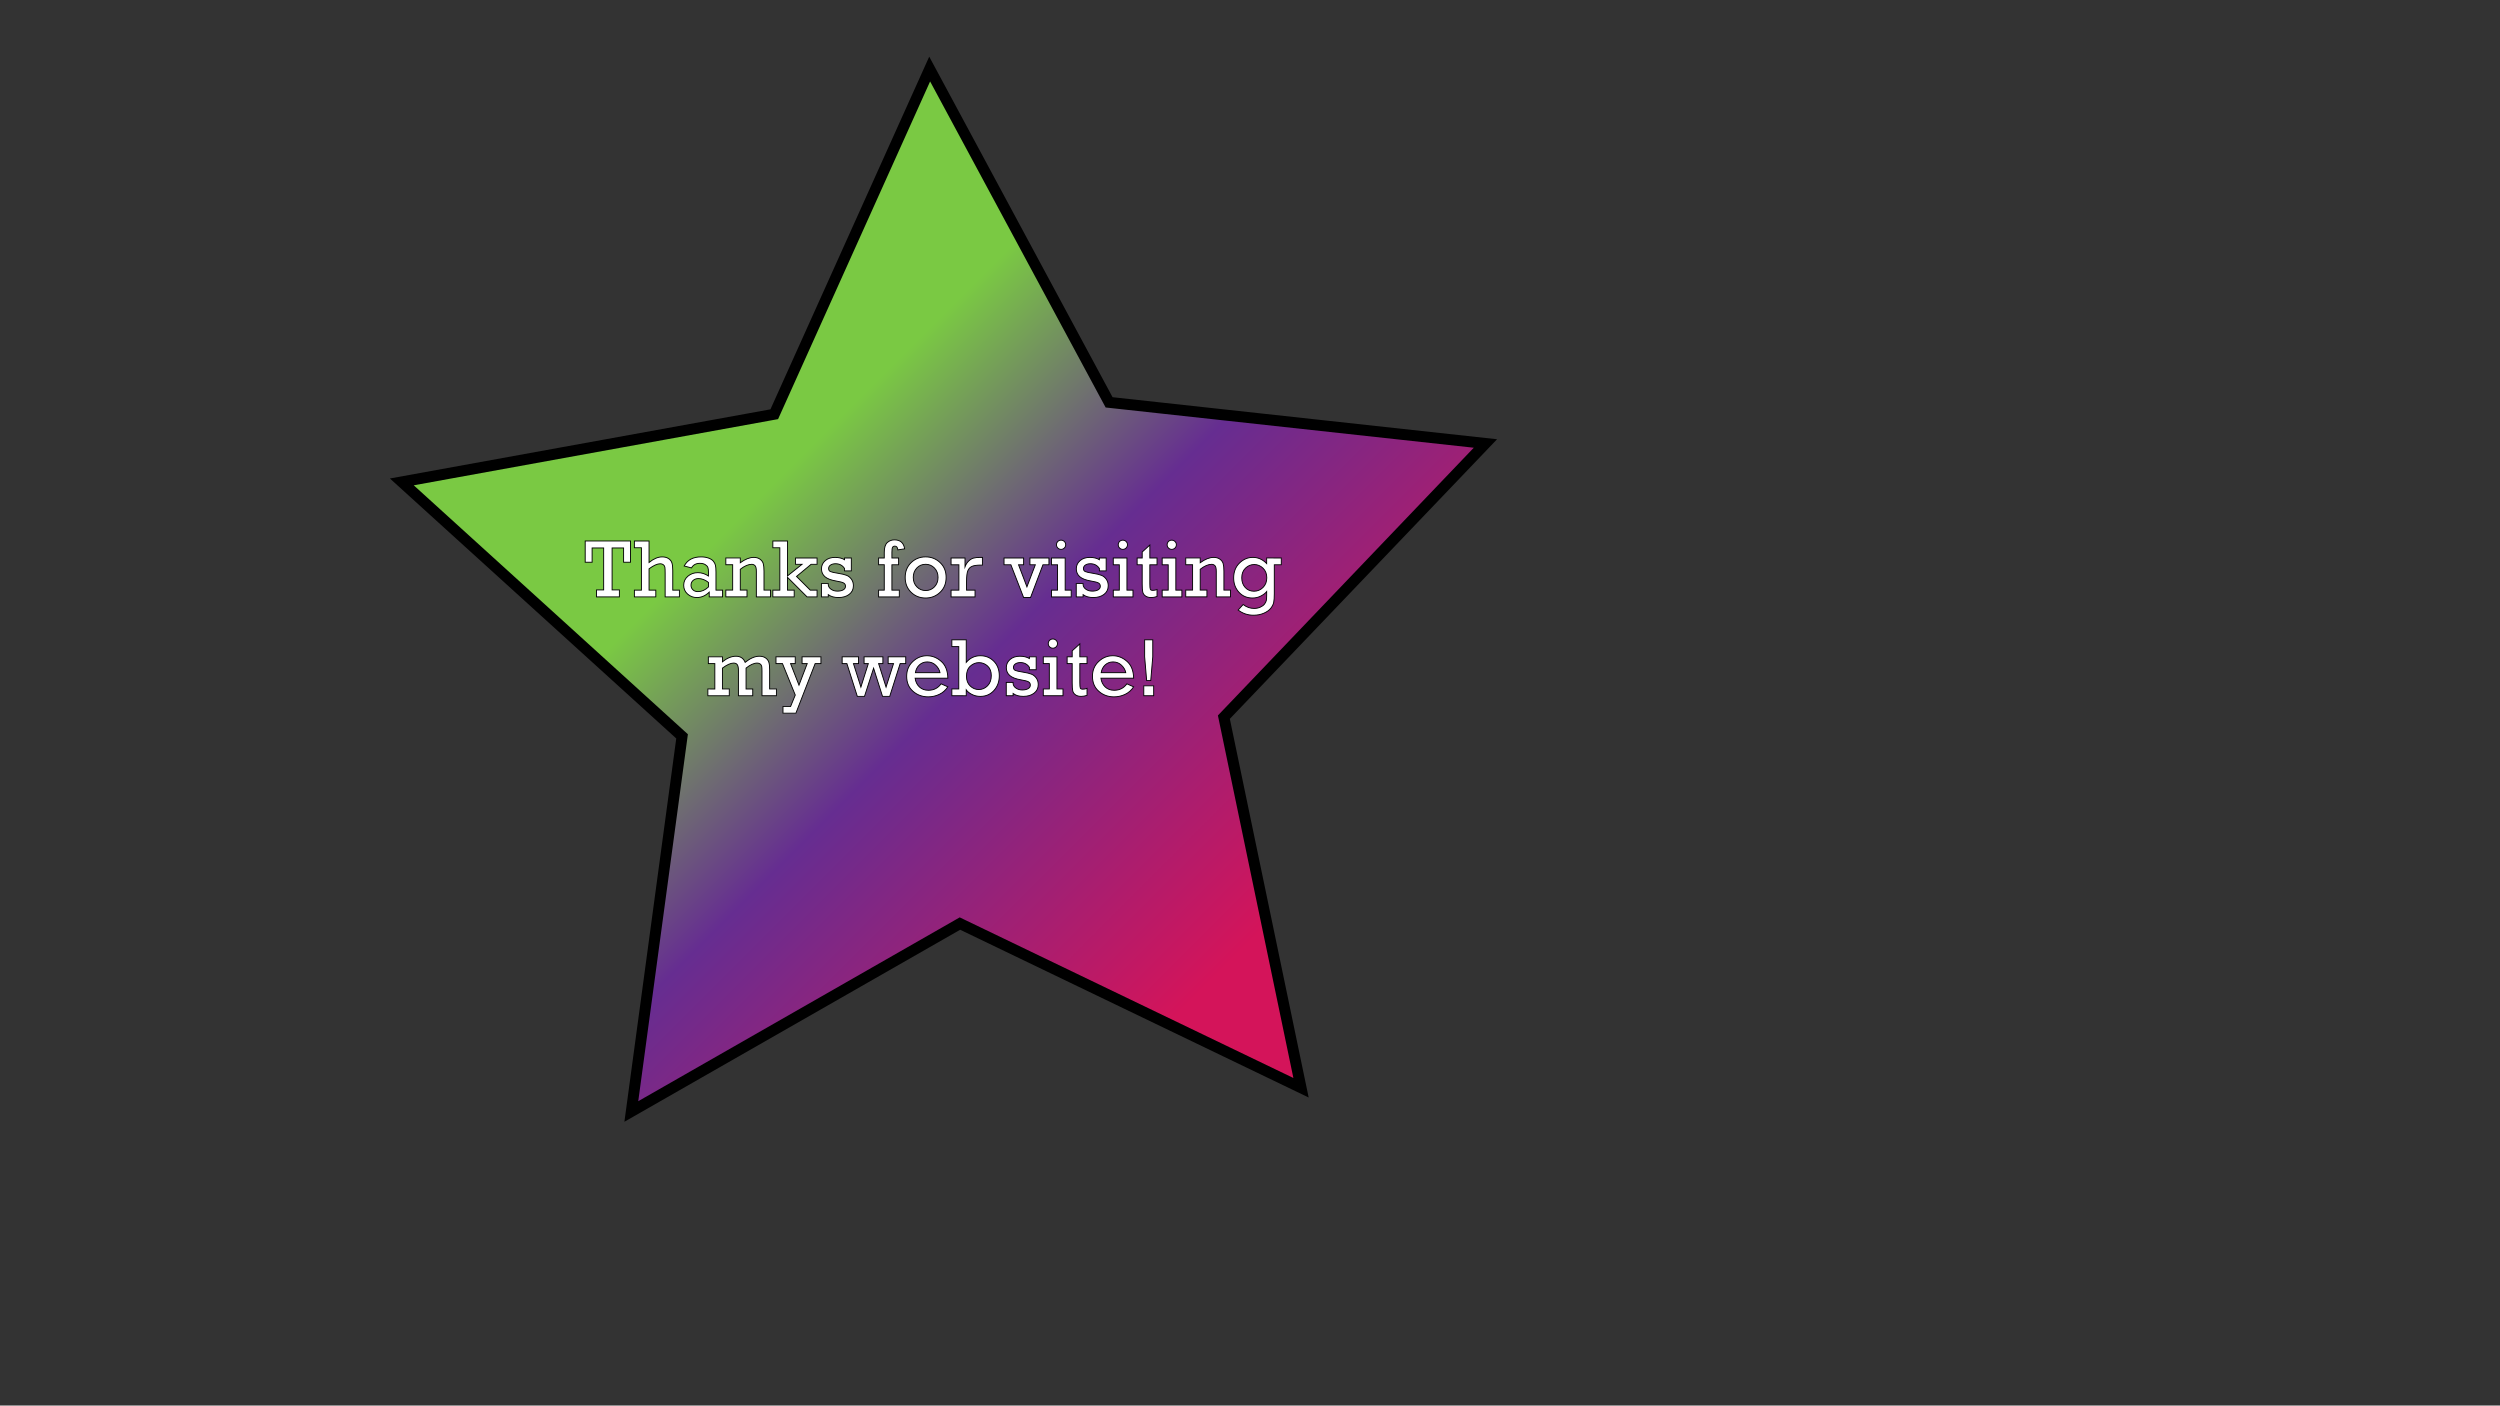 <?xml version="1.0" encoding="utf-8"?>
<!-- Generator: Adobe Illustrator 26.0.1, SVG Export Plug-In . SVG Version: 6.00 Build 0)  -->
<svg version="1.1" id="Layer_1" xmlns="http://www.w3.org/2000/svg" xmlns:xlink="http://www.w3.org/1999/xlink" x="0px" y="0px"
	 viewBox="0 0 1366 768" style="enable-background:new 0 0 1366 768;" xml:space="preserve">
<rect x="0" y="0" width="1366" height="768" fill="#333333" stroke="none"/>
<style type="text/css">
	.st0{fill:url(#SVGID_1_);}
	.st1{fill:#FFFFFF;stroke:#000000;stroke-width:0.5;stroke-miterlimit:10;}
</style>
<g>
	<linearGradient id="SVGID_1_" gradientUnits="userSpaceOnUse" x1="325.643" y1="172.162" x2="709.664" y2="556.183">
		<stop  offset="0.246" style="stop-color:#7AC943"/>
		<stop  offset="0.523" style="stop-color:#662D91"/>
		<stop  offset="0.911" style="stop-color:#D4145A"/>
	</linearGradient>
	<polygon class="st0" points="372.68,402.34 219.55,263.3 423.06,226.33 507.97,37.73 606.02,219.85 811.63,242.32 668.72,391.85 
		710.89,594.34 524.51,504.64 344.96,607.31 	"/>
	<path d="M508.21,44.5l94.42,175.38l1.5,2.78l3.14,0.34l198,21.64L667.64,388.64l-2.18,2.28l0.64,3.09l40.6,195l-179.47-86.39
		l-2.84-1.37l-2.74,1.57l-172.91,98.87l26.7-197.38l0.42-3.13l-2.34-2.12L226.07,265.17l195.97-35.6l3.1-0.56l1.3-2.88L508.21,44.5
		 M507.73,30.95l-86.76,192.71l-207.93,37.78L369.5,403.5l-28.33,209.43l183.46-104.91l190.43,91.66l-43.08-206.9L818,240
		l-210.09-22.97L507.73,30.95L507.73,30.95z"/>
</g>
<g>
	<path class="st1" d="M329.84,322.33v-22.92h-6.31v7.8h-3.78v-11.62h24.76v11.62h-3.78v-7.8h-6.28v22.92h3.98v3.82h-12.5v-3.82
		H329.84z"/>
	<path class="st1" d="M350.47,322.44V299.3h-3.85v-3.71h8.02v11.73c2.5-2.02,4.89-3.03,7.14-3.03c1.41,0,2.56,0.29,3.47,0.88
		s1.53,1.36,1.86,2.32c0.33,0.96,0.49,2.36,0.49,4.21v10.74h3.63v3.71h-7.8v-13.01c0-1.61-0.05-2.69-0.15-3.23s-0.38-0.99-0.85-1.34
		c-0.46-0.35-1.01-0.53-1.64-0.53c-1.61,0-3.66,0.92-6.15,2.75v11.65h3.69v3.71h-11.71v-3.71H350.47z"/>
	<path class="st1" d="M394.81,322.44v3.71h-7.29v-2.59c-2.02,1.96-4.28,2.94-6.77,2.94c-1.93,0-3.61-0.63-5.04-1.89
		c-1.43-1.26-2.14-2.87-2.14-4.83c0-1.98,0.76-3.62,2.27-4.92c1.52-1.3,3.34-1.96,5.48-1.96c1.99,0,3.92,0.6,5.78,1.8v-2.11
		c0-1.08-0.1-1.92-0.31-2.5s-0.69-1.11-1.44-1.58s-1.74-0.7-2.96-0.7c-2.09,0-3.61,0.83-4.55,2.5l-4-1.05
		c1.77-3.31,4.83-4.97,9.18-4.97c1.6,0,2.98,0.22,4.14,0.65c1.16,0.43,2.03,0.99,2.6,1.67c0.57,0.68,0.96,1.42,1.15,2.21
		c0.2,0.79,0.3,2.05,0.3,3.78v9.84H394.81z M387.1,318.24c-1.8-1.41-3.63-2.11-5.47-2.11c-1.16,0-2.12,0.34-2.9,1.01
		s-1.16,1.55-1.16,2.61c0,1,0.34,1.83,1.02,2.5c0.68,0.67,1.61,1.01,2.78,1.01c2.02,0,3.93-0.85,5.73-2.55V318.24z"/>
	<path class="st1" d="M404.5,304.88v2.57c2.68-1.93,5.13-2.9,7.34-2.9c1.38,0,2.52,0.33,3.42,0.98c0.9,0.65,1.49,1.45,1.77,2.39
		c0.28,0.95,0.42,2.33,0.42,4.14v10.37h3.58v3.71h-7.76v-13.91c0-1.61-0.24-2.66-0.73-3.15s-1.08-0.74-1.78-0.74
		c-1.85,0-3.93,0.9-6.26,2.7v11.38h3.67v3.71h-11.58v-3.71h3.74v-13.84h-3.74v-3.71H404.5z"/>
	<path class="st1" d="M426.1,322.44V299.3h-3.82v-3.71h8v19.09l7.95-6.35h-3.54v-3.45h11.76v3.45h-3.25l-7.98,6.64l7.49,7.47h3.74
		v3.71h-5.47l-10.7-10.7v6.99h3.67v3.71h-11.67v-3.71H426.1z"/>
	<path class="st1" d="M448.82,326.15v-7.29h3.74v0.7c0.13,1,0.67,1.82,1.62,2.46c0.94,0.64,2.06,0.97,3.35,0.97
		c1.35,0,2.42-0.23,3.23-0.7s1.21-1.12,1.21-1.96c0-0.81-0.33-1.4-1-1.78s-1.99-0.73-3.97-1.05c-2.93-0.49-5.02-1.3-6.27-2.4
		c-1.25-1.11-1.88-2.54-1.88-4.3c0-1.77,0.68-3.26,2.04-4.45s3.16-1.79,5.38-1.79c2.01,0,3.74,0.41,5.19,1.24v-0.91h3.71v7.05h-3.71
		v-1.3c-1.13-1.74-2.77-2.61-4.92-2.61c-1.1,0-2,0.24-2.71,0.71c-0.71,0.48-1.07,1.11-1.07,1.9c0,0.81,0.33,1.36,0.98,1.66
		c0.65,0.3,2.05,0.62,4.21,0.95c2.07,0.32,3.63,0.7,4.68,1.13s1.93,1.15,2.63,2.15c0.7,1,1.04,2.17,1.04,3.51
		c0,1.98-0.76,3.55-2.27,4.71c-1.52,1.17-3.48,1.75-5.9,1.75c-2.27,0-4.12-0.52-5.56-1.55v1.2H448.82z"/>
	<path class="st1" d="M483.16,322.44v-13.86h-3.1v-3.69h3.1v-3.07c0-2.59,0.55-4.37,1.65-5.36s2.4-1.48,3.89-1.48
		c3.22,0,5.09,1.63,5.6,4.9l-3.71,0.57c-0.15-1.36-0.68-2.04-1.6-2.04c-0.63,0-1.06,0.22-1.3,0.65c-0.23,0.43-0.35,1.35-0.35,2.77
		v3.07h3.65v3.69h-3.65v13.86h4.04v3.71h-11.32v-3.71H483.16z"/>
	<path class="st1" d="M494.59,315.51c0-3.28,1.08-5.97,3.25-8.08c2.17-2.1,4.81-3.15,7.93-3.15c3.06,0,5.69,1.04,7.89,3.11
		c2.2,2.07,3.3,4.78,3.3,8.12s-1.1,6.05-3.29,8.13s-4.82,3.12-7.9,3.12c-3.16,0-5.82-1.05-7.97-3.16S494.59,318.79,494.59,315.51z
		 M499.01,315.5c0,2.1,0.66,3.82,1.97,5.16s2.91,2.01,4.8,2.01c1.92,0,3.53-0.68,4.82-2.03c1.3-1.36,1.94-3.07,1.94-5.14
		c0-2.08-0.66-3.8-1.98-5.15c-1.32-1.35-2.92-2.02-4.79-2.02c-1.96,0-3.58,0.69-4.86,2.07C499.64,311.77,499.01,313.48,499.01,315.5
		z"/>
	<path class="st1" d="M523.94,322.44v-13.84h-4.28v-3.71h7.62v4.79c0.47-1.25,1.12-2.28,1.96-3.1s1.72-1.36,2.65-1.63
		c0.93-0.26,2.2-0.4,3.81-0.4h1.1v4.22h-0.83c-2.12,0-3.71,0.21-4.76,0.64s-1.82,1.2-2.33,2.32c-0.5,1.12-0.76,3.13-0.76,6.03v4.68
		h4.64v3.71h-13.1v-3.71H523.94z"/>
	<path class="st1" d="M559.31,326.5l-6.96-17.91h-3.75v-3.71h10.7v3.71h-2.77l4.58,12.06l4.59-12.06h-2.95v-3.71h10.39v3.71h-3.27
		l-6.79,17.91H559.31z"/>
	<path class="st1" d="M577.84,322.44v-13.84h-3.3v-3.71h7.47v17.56h3.3v3.71h-10.77v-3.71H577.84z M577.25,297.65
		c0-0.67,0.24-1.26,0.71-1.76s1.08-0.75,1.81-0.75c0.69,0,1.28,0.24,1.78,0.73s0.75,1.08,0.75,1.78s-0.25,1.3-0.75,1.79
		c-0.5,0.49-1.09,0.74-1.78,0.74c-0.7,0-1.3-0.25-1.79-0.75C577.5,298.93,577.25,298.34,577.25,297.65z"/>
	<path class="st1" d="M588.06,326.15v-7.29h3.74v0.7c0.13,1,0.67,1.82,1.62,2.46c0.94,0.64,2.06,0.97,3.35,0.97
		c1.35,0,2.42-0.23,3.23-0.7s1.21-1.12,1.21-1.96c0-0.81-0.33-1.4-1-1.78s-1.99-0.73-3.97-1.05c-2.93-0.49-5.02-1.3-6.27-2.4
		c-1.25-1.11-1.88-2.54-1.88-4.3c0-1.77,0.68-3.26,2.04-4.45s3.16-1.79,5.38-1.79c2.01,0,3.74,0.41,5.19,1.24v-0.91h3.71v7.05h-3.71
		v-1.3c-1.13-1.74-2.77-2.61-4.92-2.61c-1.1,0-2,0.24-2.71,0.71c-0.71,0.48-1.07,1.11-1.07,1.9c0,0.81,0.33,1.36,0.98,1.66
		c0.65,0.3,2.05,0.62,4.21,0.95c2.07,0.32,3.63,0.7,4.68,1.13s1.93,1.15,2.63,2.15c0.7,1,1.04,2.17,1.04,3.51
		c0,1.98-0.76,3.55-2.27,4.71c-1.52,1.17-3.48,1.75-5.9,1.75c-2.27,0-4.12-0.52-5.56-1.55v1.2H588.06z"/>
	<path class="st1" d="M611.59,322.44v-13.84h-3.3v-3.71h7.47v17.56h3.3v3.71H608.3v-3.71H611.59z M611,297.65
		c0-0.67,0.24-1.26,0.71-1.76s1.08-0.75,1.81-0.75c0.69,0,1.28,0.24,1.78,0.73s0.75,1.08,0.75,1.78s-0.25,1.3-0.75,1.79
		c-0.5,0.49-1.09,0.74-1.78,0.74c-0.7,0-1.3-0.25-1.79-0.75C611.25,298.93,611,298.34,611,297.65z"/>
	<path class="st1" d="M621.33,308.59v-3.71h2.77v-3.27l4.17-3.82v7.1h3.93v3.71h-3.93v10.33c0,1.66,0.09,2.68,0.27,3.06
		c0.18,0.39,0.64,0.58,1.37,0.58c0.78,0,1.54-0.15,2.29-0.44v3.8c-1.07,0.38-2.14,0.57-3.21,0.57c-1.27,0-2.31-0.28-3.1-0.85
		c-0.79-0.56-1.29-1.27-1.49-2.12s-0.31-2.31-0.31-4.39v-10.55H621.33z"/>
	<path class="st1" d="M638.31,322.44v-13.84h-3.3v-3.71h7.47v17.56h3.3v3.71h-10.77v-3.71H638.31z M637.72,297.65
		c0-0.67,0.24-1.26,0.71-1.76s1.08-0.75,1.81-0.75c0.69,0,1.28,0.24,1.78,0.73s0.75,1.08,0.75,1.78s-0.25,1.3-0.75,1.79
		c-0.5,0.49-1.09,0.74-1.78,0.74c-0.7,0-1.3-0.25-1.79-0.75C637.96,298.93,637.72,298.34,637.72,297.65z"/>
	<path class="st1" d="M655.8,304.88v2.57c2.68-1.93,5.13-2.9,7.34-2.9c1.38,0,2.52,0.33,3.42,0.98c0.9,0.65,1.49,1.45,1.77,2.39
		c0.28,0.95,0.42,2.33,0.42,4.14v10.37h3.58v3.71h-7.76v-13.91c0-1.61-0.24-2.66-0.73-3.15s-1.08-0.74-1.78-0.74
		c-1.85,0-3.93,0.9-6.26,2.7v11.38h3.67v3.71h-11.58v-3.71h3.74v-13.84h-3.74v-3.71H655.8z"/>
	<path class="st1" d="M700.1,304.88v3.71h-3.82v15.84c0,2.14-0.11,3.72-0.33,4.76c-0.22,1.03-0.75,2.09-1.59,3.16
		c-0.84,1.08-2.11,1.98-3.79,2.71s-3.57,1.1-5.65,1.1c-3.13,0-5.93-0.94-8.39-2.83l2.72-3.03c1.85,1.44,3.85,2.15,6.02,2.15
		c1.2,0,2.31-0.23,3.34-0.69c1.03-0.46,1.79-1.02,2.3-1.68c0.51-0.66,0.83-1.29,0.98-1.88c0.15-0.59,0.22-1.59,0.22-3v-1.93
		c-0.66,0.83-1.69,1.63-3.1,2.37s-2.94,1.12-4.61,1.12c-3.05,0-5.53-1.05-7.45-3.16s-2.88-4.7-2.88-7.78c0-3.37,1.06-6.09,3.17-8.16
		c2.12-2.07,4.57-3.11,7.35-3.11c2.81,0,5.32,1.12,7.51,3.36v-3.03H700.1z M678.5,315.73c0,2.15,0.63,3.91,1.88,5.27
		c1.25,1.36,2.85,2.04,4.8,2.04c1.9,0,3.54-0.68,4.92-2.05s2.07-3.13,2.07-5.28c0-2.18-0.69-3.94-2.07-5.26s-2.97-1.99-4.79-1.99
		c-1.82,0-3.41,0.66-4.77,1.97C679.18,311.74,678.5,313.51,678.5,315.73z"/>
	<path class="st1" d="M390.58,376.44v-13.84h-3.54v-3.71h7.71v2.68c2.52-2.01,4.98-3.01,7.39-3.01c2.43,0,4.1,1.11,5.02,3.32
		c2.77-2.21,5.35-3.32,7.73-3.32c1.38,0,2.51,0.3,3.39,0.91c0.89,0.61,1.48,1.38,1.79,2.31s0.46,2.3,0.46,4.12v10.55h3.71v3.71
		h-7.89v-13.51c0-1.23-0.06-2.1-0.16-2.6c-0.11-0.5-0.39-0.92-0.83-1.25c-0.45-0.33-0.99-0.49-1.62-0.49
		c-1.79,0-3.82,0.92-6.09,2.75v11.4h3.65v3.71h-7.82v-13.91c0-1.39-0.2-2.4-0.6-3.02c-0.4-0.62-1.08-0.93-2.05-0.93
		c-1.58,0-3.61,0.92-6.09,2.75v11.4h3.74v3.71h-11.71v-3.71H390.58z"/>
	<path class="st1" d="M434.53,379.77l-6.99-17.18H424v-3.71h10.52v3.71h-2.55l4.59,11.78l4.5-11.78h-2.81v-3.71h10.31v3.71h-3.16
		l-10.52,27.09h-7.05v-3.65h4.15L434.53,379.77z"/>
	<path class="st1" d="M468.44,380.5l-5.7-17.91h-2.59v-3.71h8.96v3.71h-2.79l4.07,12.83l4.06-12.83h-2.32v-3.71h10.28v3.71h-2.34
		l4.07,12.83l4.08-12.83h-2.93v-3.71h9.6v3.71h-3.05l-5.7,17.91h-3.93l-4.88-15.38l-4.97,15.38H468.44z"/>
	<path class="st1" d="M517.91,370.57h-17.89c0.26,1.96,1.04,3.55,2.33,4.77s2.94,1.82,4.94,1.82c2.92,0,5.22-1.17,6.92-3.52
		l3.69,1.63c-1.2,1.86-2.76,3.24-4.68,4.14c-1.92,0.9-3.93,1.35-6.02,1.35c-3.25,0-6.03-1.01-8.34-3.04
		c-2.31-2.03-3.46-4.76-3.46-8.21c0-3.27,1.12-5.95,3.37-8.06c2.25-2.11,4.83-3.16,7.75-3.16c2.86,0,5.45,1.03,7.77,3.09
		C516.62,363.43,517.83,366.5,517.91,370.57z M513.61,367.54c-0.29-1.49-1.07-2.85-2.33-4.05c-1.26-1.21-2.81-1.81-4.64-1.81
		c-1.67,0-3.1,0.55-4.28,1.64s-1.91,2.5-2.18,4.23H513.61z"/>
	<path class="st1" d="M520.09,380.15v-3.71h3.78V353.3h-3.78v-3.71h7.87v12.3c2.09-2.4,4.67-3.6,7.71-3.6
		c2.93,0,5.39,1.01,7.37,3.02c1.98,2.01,2.98,4.67,2.98,7.97c0,3.16-0.97,5.83-2.91,7.99c-1.94,2.16-4.43,3.24-7.46,3.24
		c-1.7,0-3.25-0.37-4.66-1.1s-2.42-1.55-3.03-2.44v3.19H520.09z M528.09,369.56c0,2.21,0.68,3.97,2.03,5.26
		c1.35,1.3,2.92,1.94,4.69,1.94c1.86,0,3.46-0.69,4.81-2.07s2.02-3.22,2.02-5.54c0-2.24-0.67-3.98-2.01-5.22
		c-1.34-1.24-2.91-1.86-4.71-1.86c-1.77,0-3.35,0.64-4.75,1.92S528.09,367.14,528.09,369.56z"/>
	<path class="st1" d="M549.82,380.15v-7.29h3.74v0.7c0.13,1,0.67,1.82,1.62,2.46c0.94,0.64,2.06,0.97,3.35,0.97
		c1.35,0,2.42-0.23,3.23-0.7s1.21-1.12,1.21-1.96c0-0.81-0.33-1.4-1-1.78s-1.99-0.73-3.97-1.05c-2.93-0.49-5.02-1.3-6.27-2.4
		c-1.25-1.11-1.88-2.54-1.88-4.3c0-1.77,0.68-3.26,2.04-4.45s3.16-1.79,5.38-1.79c2.01,0,3.74,0.41,5.19,1.24v-0.91h3.71v7.05h-3.71
		v-1.3c-1.13-1.74-2.77-2.61-4.92-2.61c-1.1,0-2,0.24-2.71,0.71c-0.71,0.48-1.07,1.11-1.07,1.9c0,0.81,0.33,1.36,0.98,1.66
		c0.65,0.3,2.05,0.62,4.21,0.95c2.07,0.32,3.63,0.7,4.68,1.13s1.93,1.15,2.63,2.15c0.7,1,1.04,2.17,1.04,3.51
		c0,1.98-0.76,3.55-2.27,4.71c-1.52,1.17-3.48,1.75-5.9,1.75c-2.27,0-4.12-0.52-5.56-1.55v1.2H549.82z"/>
	<path class="st1" d="M573.35,376.44v-13.84h-3.3v-3.71h7.47v17.56h3.3v3.71h-10.77v-3.71H573.35z M572.76,351.65
		c0-0.67,0.24-1.26,0.71-1.76s1.08-0.75,1.81-0.75c0.69,0,1.28,0.24,1.78,0.73s0.75,1.08,0.75,1.78s-0.25,1.3-0.75,1.79
		c-0.5,0.49-1.09,0.74-1.78,0.74c-0.7,0-1.3-0.25-1.79-0.75C573,352.93,572.76,352.34,572.76,351.65z"/>
	<path class="st1" d="M583.08,362.59v-3.71h2.77v-3.27l4.17-3.82v7.1h3.93v3.71h-3.93v10.33c0,1.66,0.09,2.68,0.27,3.06
		c0.18,0.39,0.64,0.58,1.37,0.58c0.78,0,1.54-0.15,2.29-0.44v3.8c-1.07,0.38-2.14,0.57-3.21,0.57c-1.27,0-2.31-0.28-3.1-0.85
		c-0.79-0.56-1.29-1.27-1.49-2.12s-0.31-2.31-0.31-4.39v-10.55H583.08z"/>
	<path class="st1" d="M619.43,370.57h-17.89c0.26,1.96,1.04,3.55,2.33,4.77s2.94,1.82,4.94,1.82c2.92,0,5.22-1.17,6.92-3.52
		l3.69,1.63c-1.2,1.86-2.76,3.24-4.68,4.14c-1.92,0.9-3.93,1.35-6.02,1.35c-3.25,0-6.03-1.01-8.34-3.04
		c-2.31-2.03-3.46-4.76-3.46-8.21c0-3.27,1.12-5.95,3.37-8.06c2.25-2.11,4.83-3.16,7.75-3.16c2.86,0,5.45,1.03,7.77,3.09
		C618.13,363.43,619.34,366.5,619.43,370.57z M615.12,367.54c-0.29-1.49-1.07-2.85-2.33-4.05c-1.26-1.21-2.81-1.81-4.64-1.81
		c-1.67,0-3.1,0.55-4.28,1.64s-1.91,2.5-2.18,4.23H615.12z"/>
	<path class="st1" d="M624.96,380.15v-5.41h5.41v5.41H624.96z M628.77,371.86h-2.24l-1.1-12.99v-9.29h4.44v9.29L628.77,371.86z"/>
</g>
</svg>

